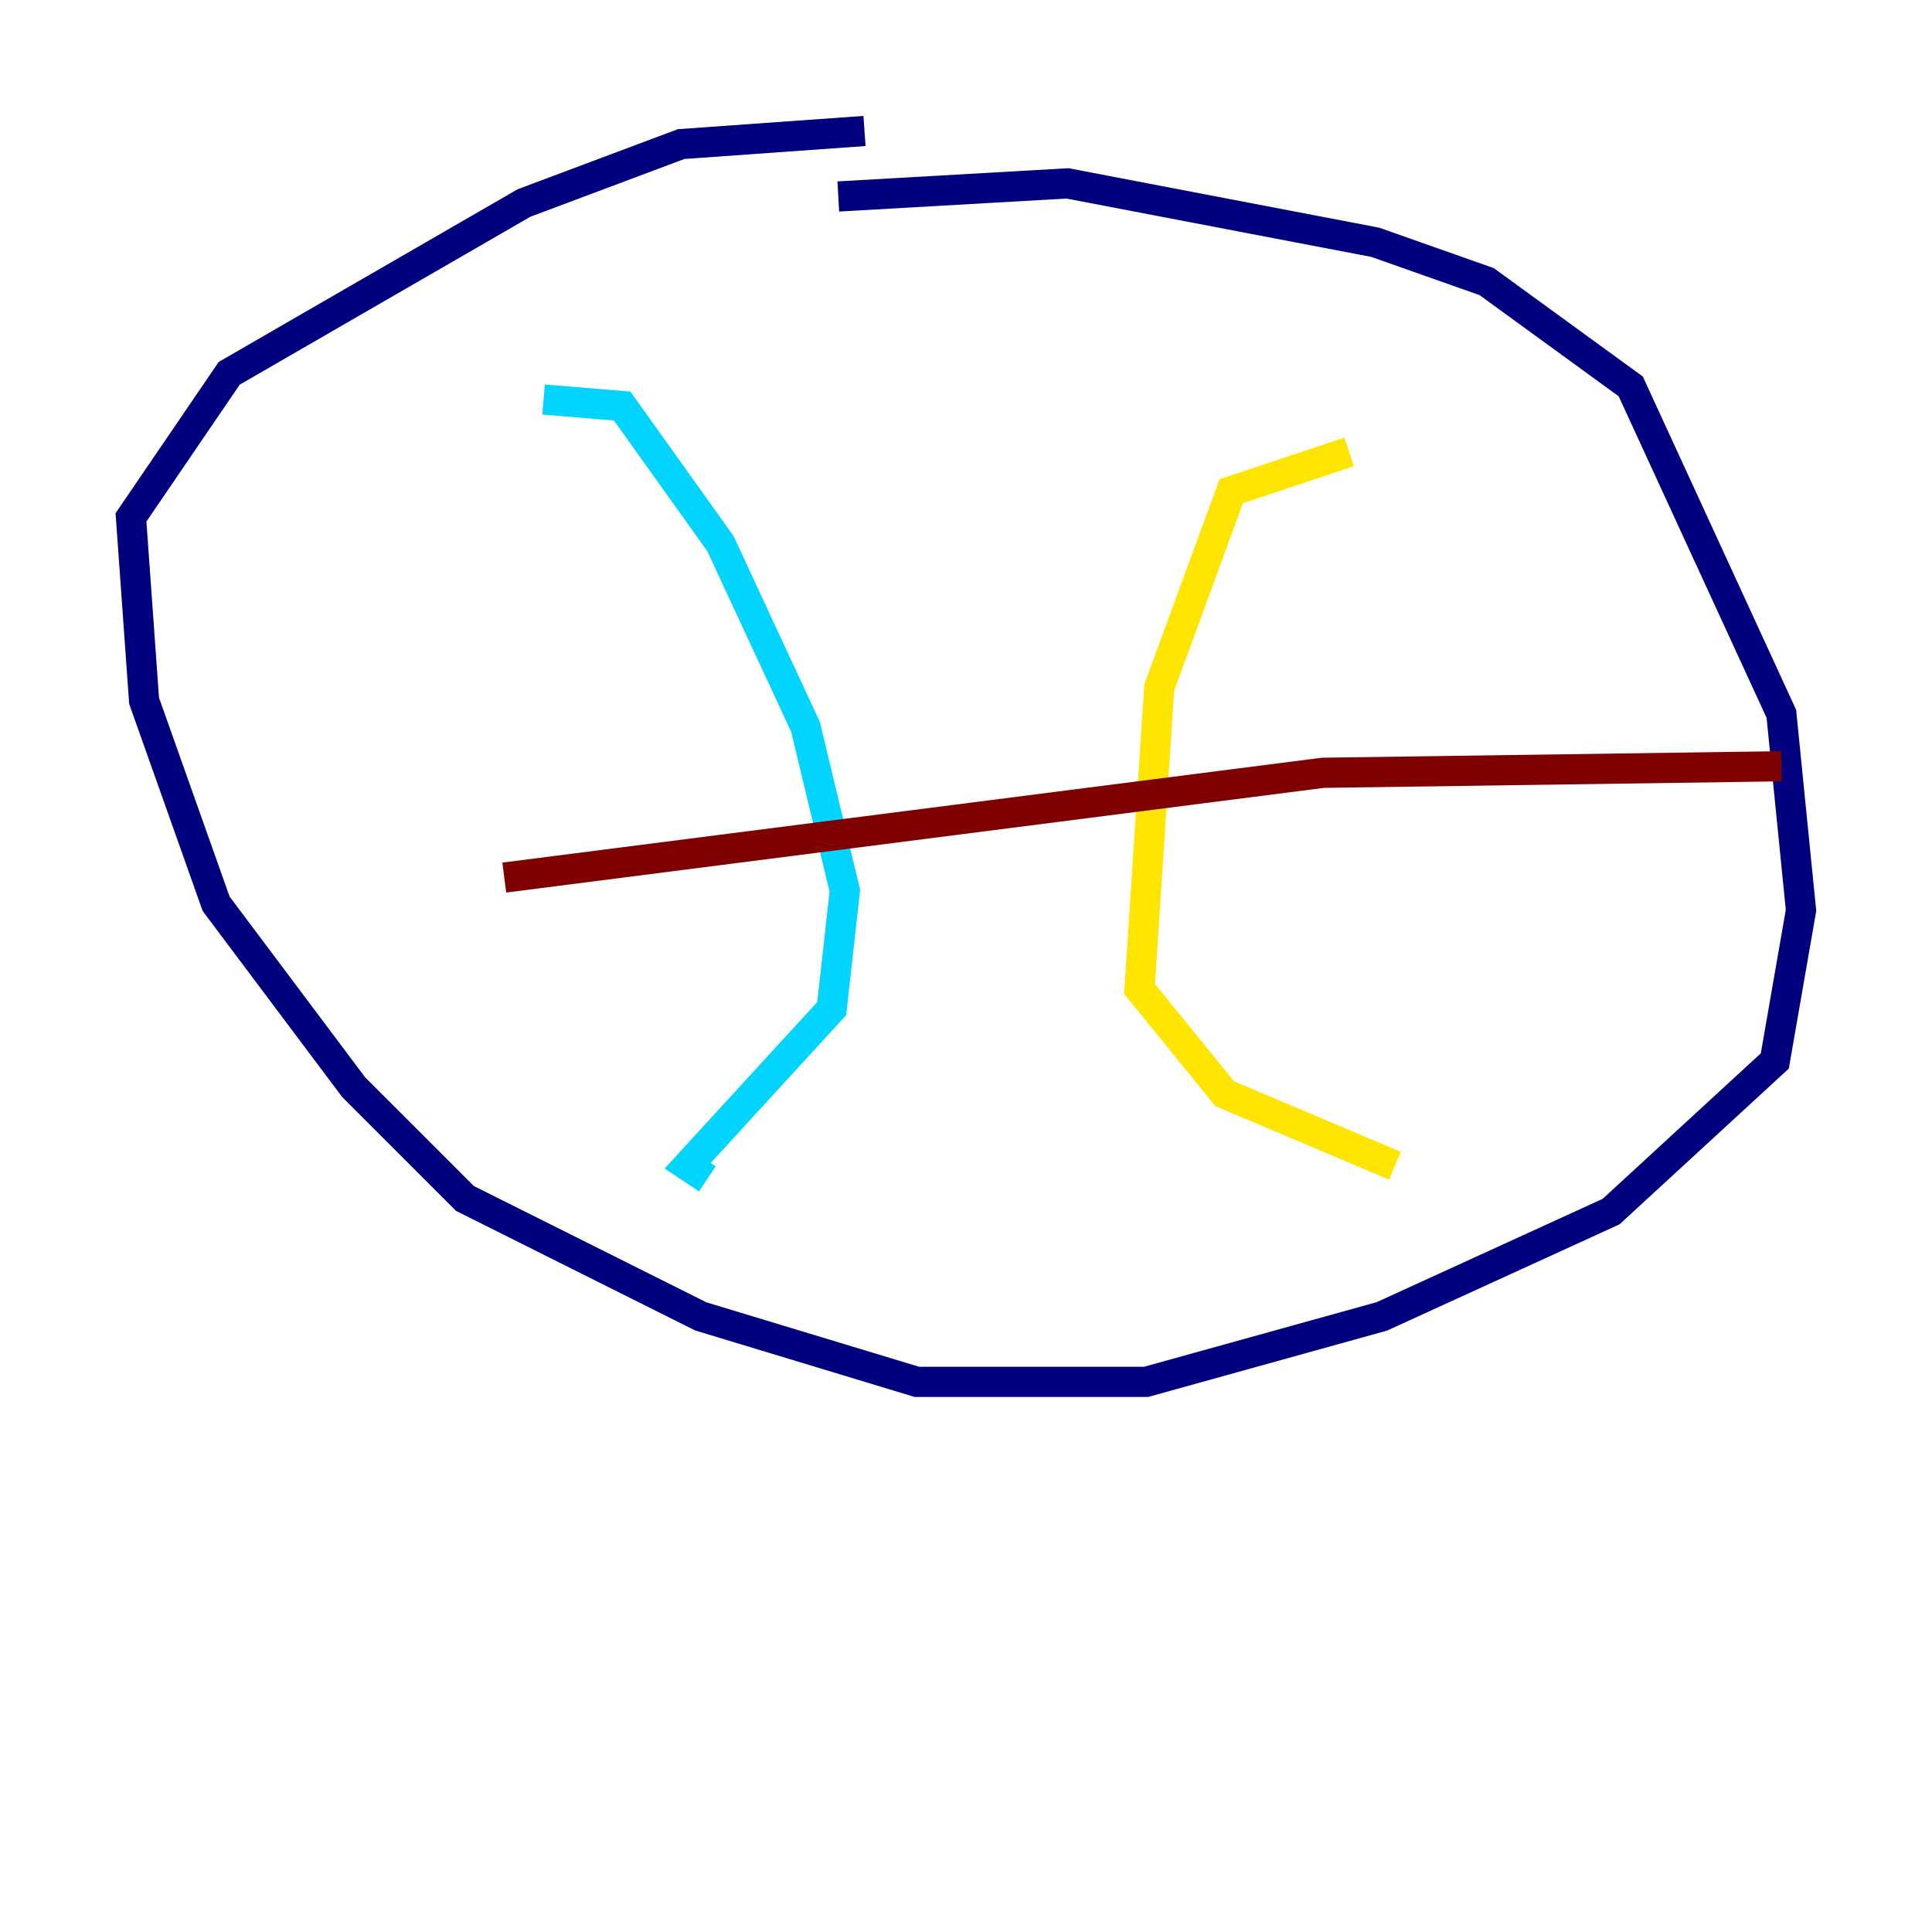 <?xml version="1.0" encoding="utf-8" ?>
<svg baseProfile="tiny" height="128" version="1.2" viewBox="0,0,128,128" width="128" xmlns="http://www.w3.org/2000/svg" xmlns:ev="http://www.w3.org/2001/xml-events" xmlns:xlink="http://www.w3.org/1999/xlink"><defs /><polyline fill="none" points="57.275,8.678 45.125,9.546 34.712,13.451 15.186,24.732 8.678,34.278 9.546,46.427 14.319,59.878 23.43,72.027 30.807,79.403 46.427,87.214 60.746,91.552 75.932,91.552 91.552,87.214 106.739,80.271 117.586,70.291 119.322,60.312 118.02,47.295 108.041,25.6 98.495,18.658 91.119,16.054 70.725,12.149 55.539,13.017" stroke="#00007f" stroke-width="2" /><polyline fill="none" points="36.014,26.468 41.22,26.902 47.729,36.014 53.37,48.163 55.973,59.01 55.105,66.82 45.559,77.234 46.861,78.102" stroke="#00d4ff" stroke-width="2" /><polyline fill="none" points="89.383,29.939 81.573,32.542 76.8,45.559 75.498,65.519 81.139,72.461 92.42,77.234" stroke="#ffe500" stroke-width="2" /><polyline fill="none" points="33.41,58.142 87.647,51.2 118.02,50.766" stroke="#7f0000" stroke-width="2" /></svg>